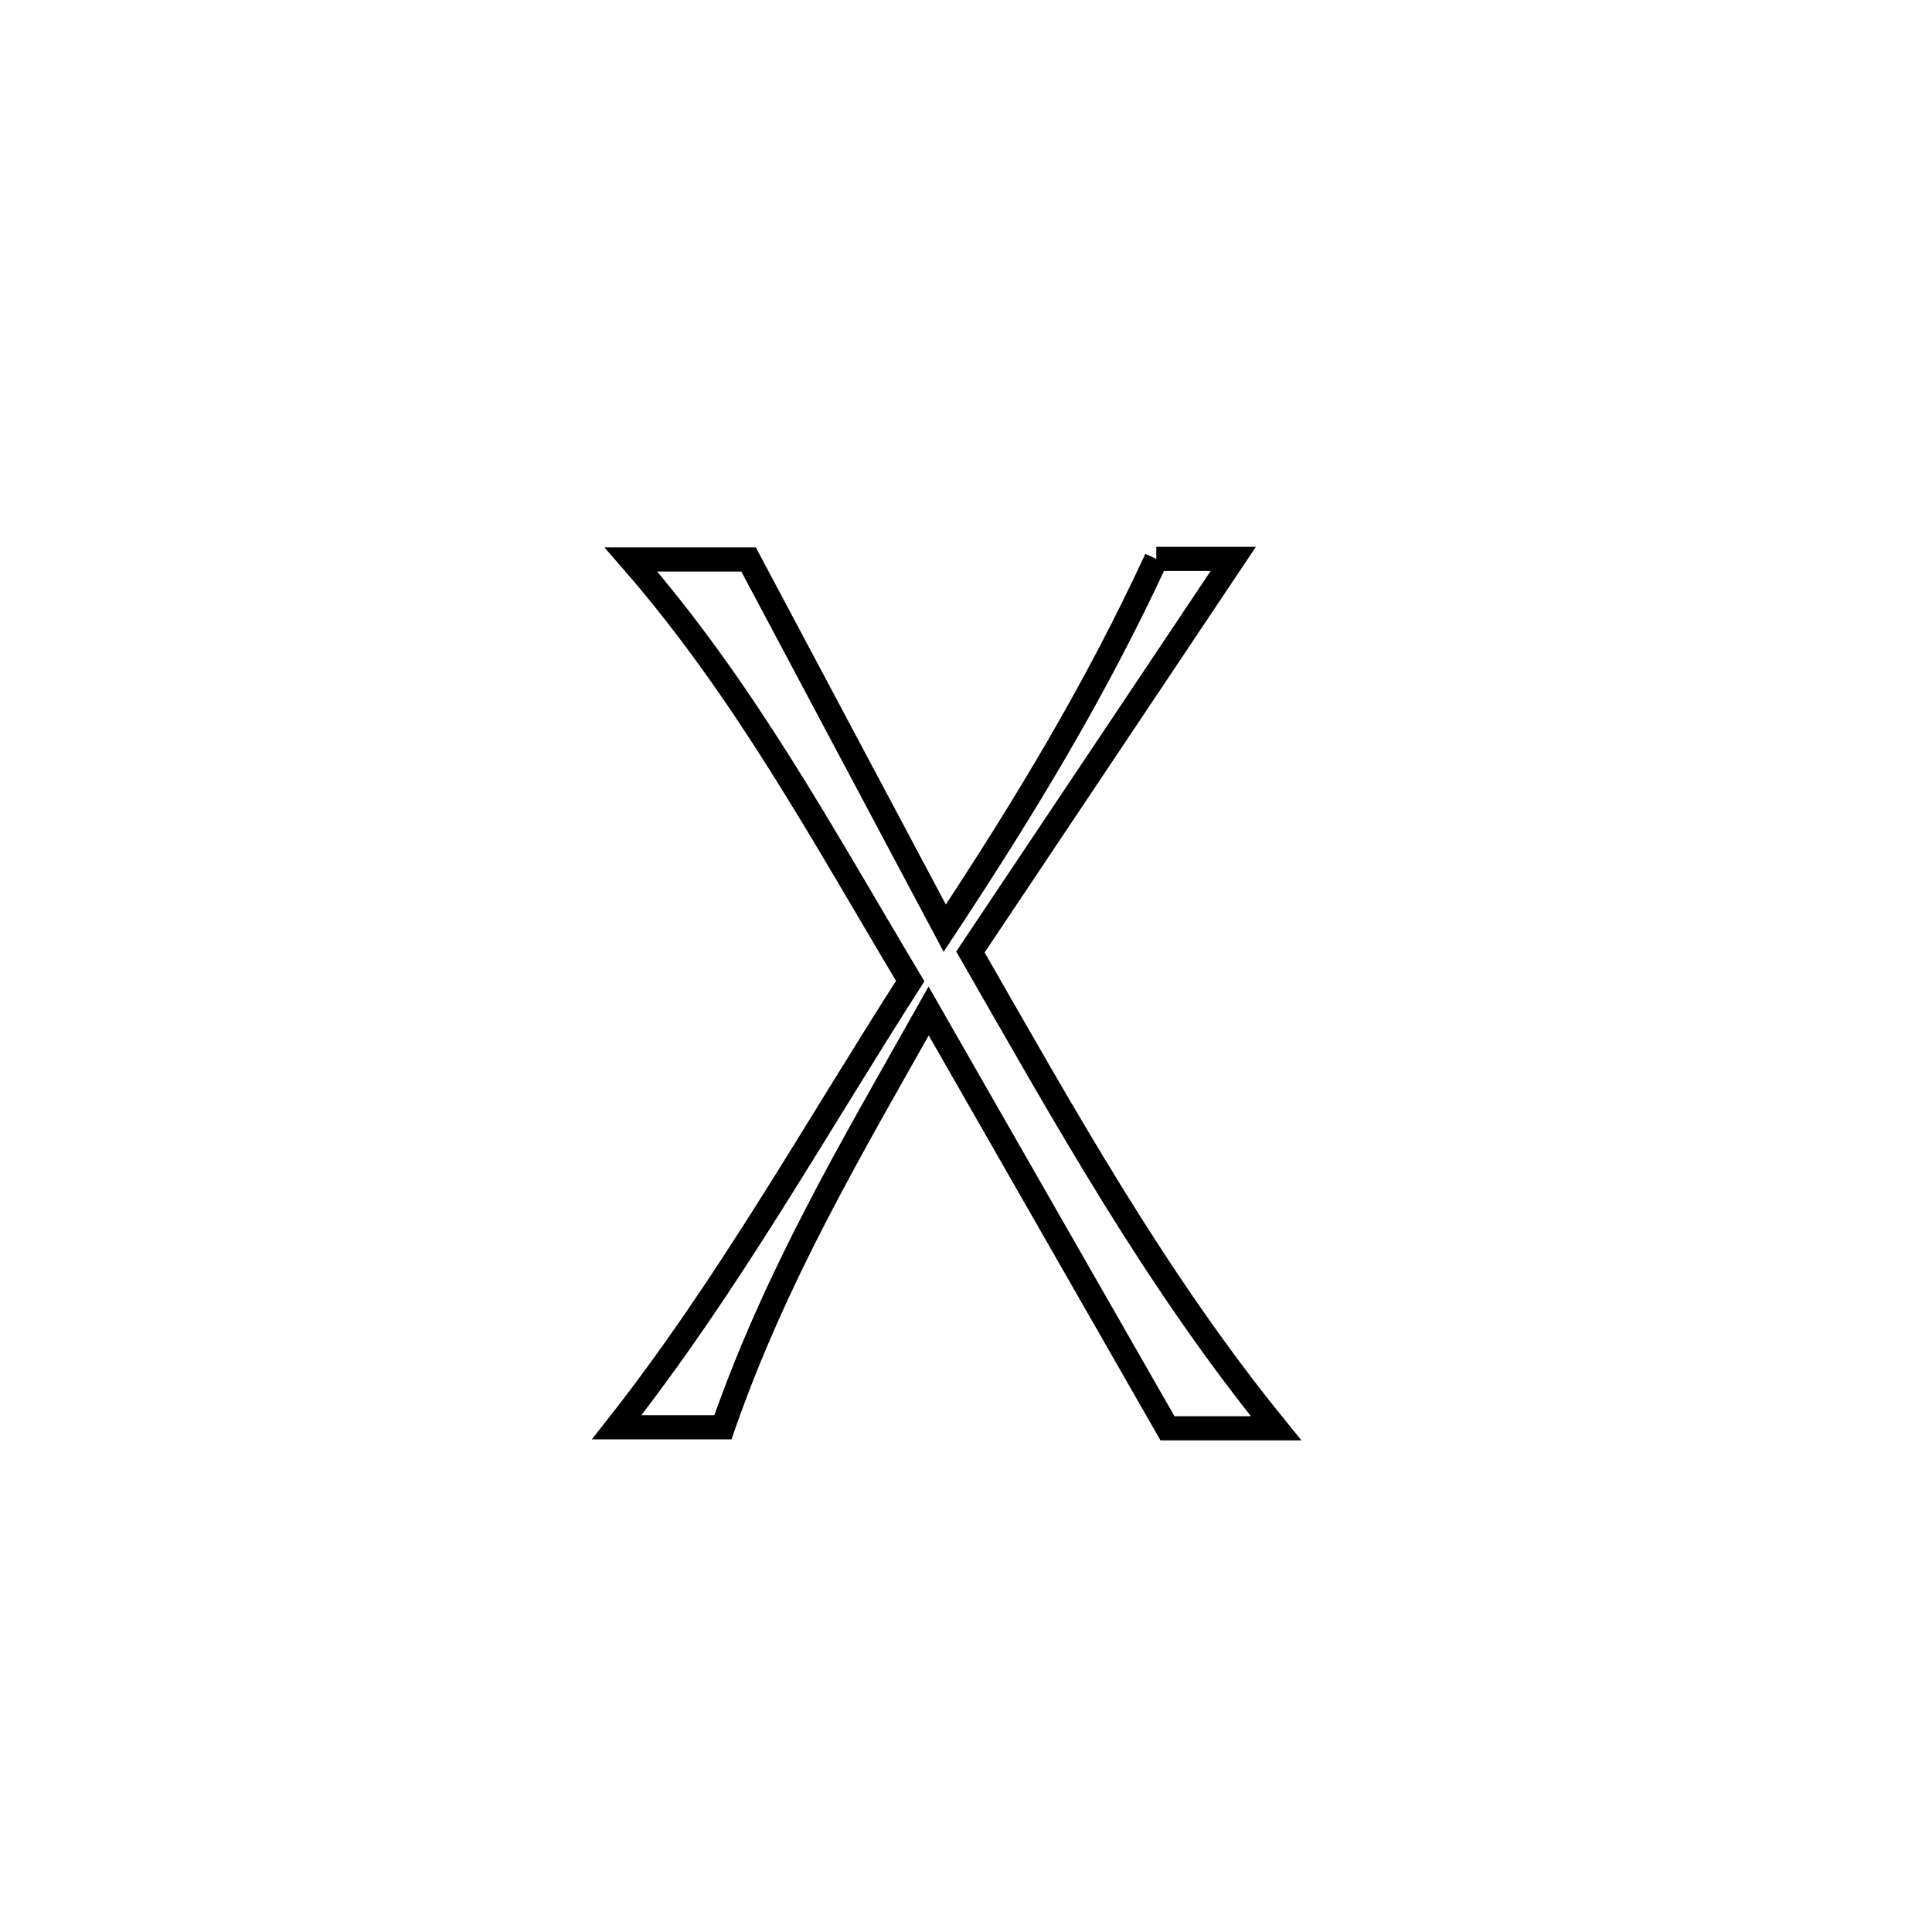 <svg xmlns="http://www.w3.org/2000/svg" viewBox="0.0 0.0 24.0 24.0" height="200px" width="200px"><path fill="none" stroke="black" stroke-width=".3" stroke-opacity="1.0"  filling="0" d="M14.364 6.943 L14.364 6.943 C14.682 6.943 15.001 6.943 15.32 6.943 L15.32 6.943 C14.231 8.571 13.143 10.198 12.055 11.826 L12.055 11.826 C13.24 13.89 14.347 15.892 15.852 17.743 L15.852 17.743 C15.402 17.743 14.953 17.743 14.503 17.743 L14.503 17.743 C13.514 16.015 12.525 14.287 11.536 12.559 L11.536 12.559 C10.558 14.297 9.639 15.843 8.98 17.73 L8.98 17.73 C8.54 17.73 8.1 17.73 7.661 17.73 L7.661 17.73 C9.041 15.977 10.106 14.062 11.307 12.187 L11.307 12.187 C10.21 10.353 9.248 8.567 7.838 6.95 L7.838 6.95 C8.325 6.95 8.812 6.95 9.299 6.95 L9.299 6.95 C10.111 8.477 10.924 10.003 11.736 11.53 L11.736 11.53 C12.73 10.024 13.605 8.582 14.364 6.943 L14.364 6.943"></path></svg>